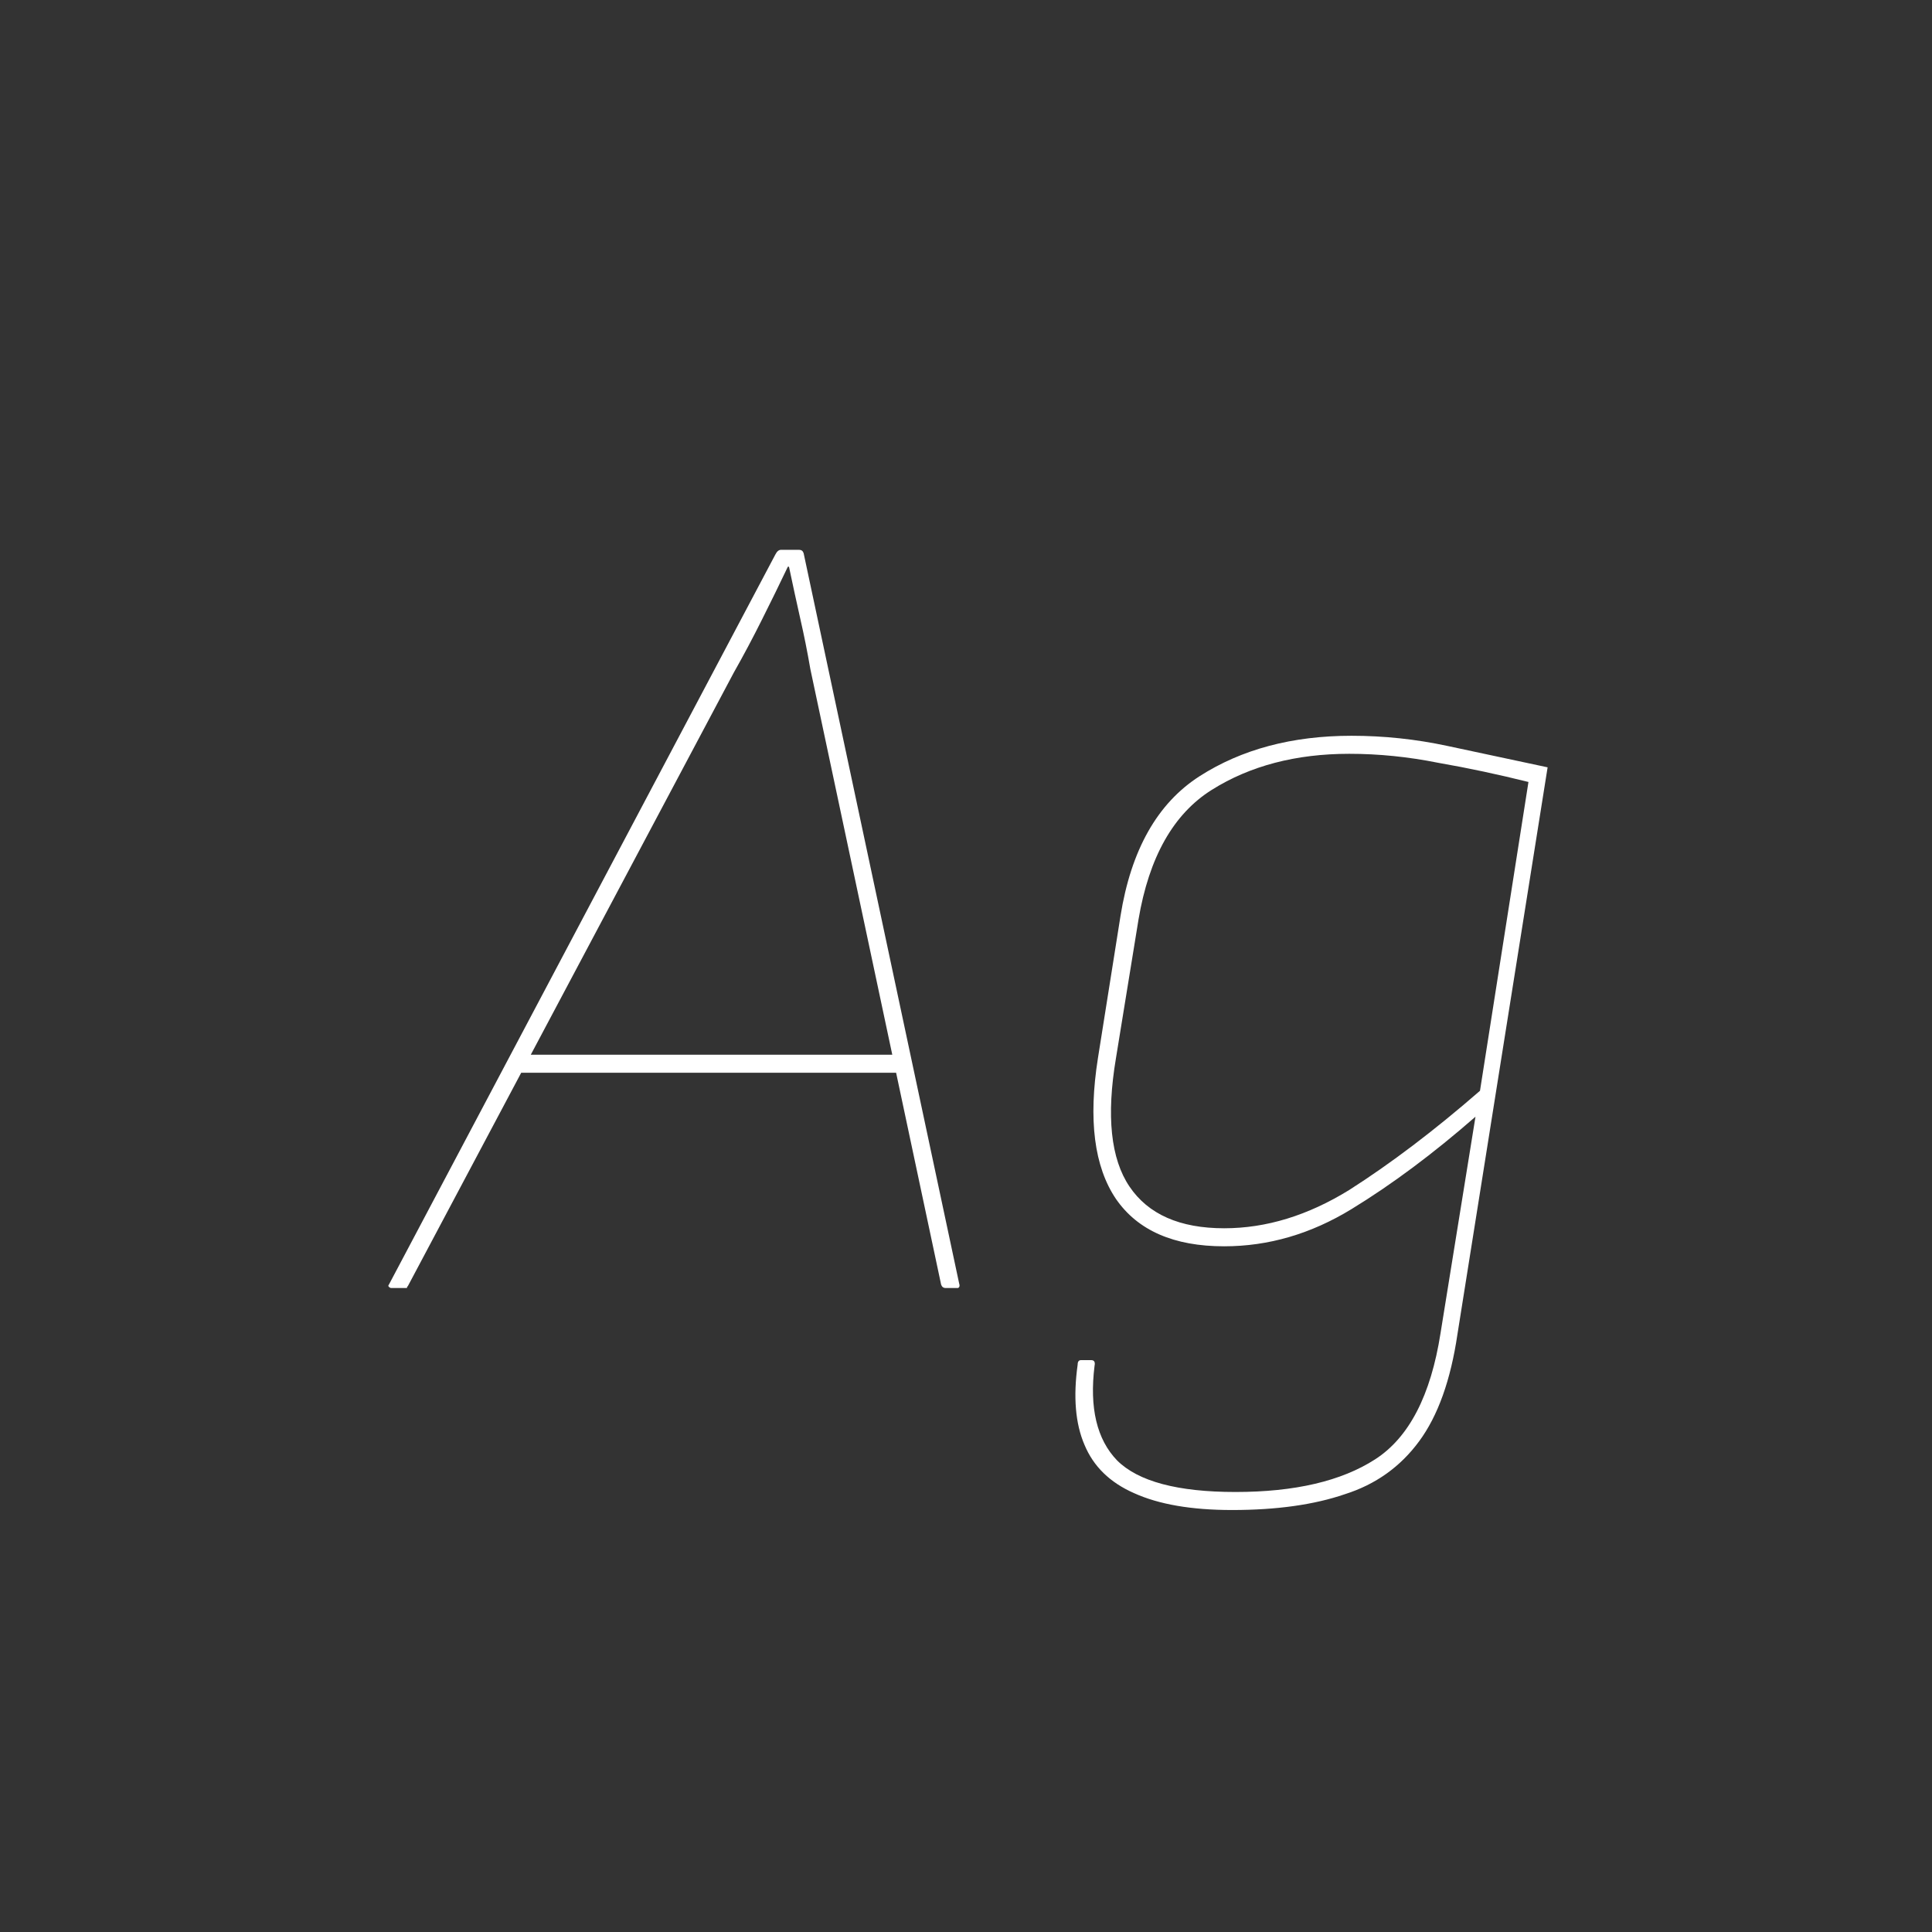 <svg width="24" height="24" viewBox="0 0 24 24" fill="none" xmlns="http://www.w3.org/2000/svg">
<rect x="0" y="0" width="24" height="24" fill="#333333" stroke="none"/>
<path d="M4.859 16C4.85 16 4.841 15.995 4.831 15.986C4.822 15.977 4.822 15.967 4.831 15.958L9.633 6.886C9.652 6.849 9.675 6.83 9.703 6.83H9.927C9.955 6.83 9.974 6.844 9.983 6.872L11.915 15.944C11.925 15.972 11.92 15.991 11.901 16C11.892 16 11.878 16 11.859 16H11.747C11.719 16 11.701 15.986 11.691 15.958L10.067 8.314C10.03 8.099 9.988 7.889 9.941 7.684C9.895 7.479 9.848 7.264 9.801 7.04H9.787C9.685 7.255 9.577 7.474 9.465 7.698C9.353 7.922 9.237 8.141 9.115 8.356L5.069 15.972C5.06 15.981 5.055 15.991 5.055 16C5.046 16 5.032 16 5.013 16H4.859ZM6.371 13.326L6.497 13.102H11.131L11.173 13.326H6.371ZM16.789 9.14C17.191 9.14 17.587 9.182 17.979 9.266C18.371 9.35 18.787 9.439 19.225 9.532L18.105 16.574C18.021 17.143 17.863 17.587 17.629 17.904C17.396 18.221 17.088 18.441 16.705 18.562C16.323 18.693 15.856 18.758 15.305 18.758C14.801 18.758 14.395 18.688 14.087 18.548C13.789 18.417 13.583 18.217 13.471 17.946C13.359 17.685 13.331 17.353 13.387 16.952C13.387 16.915 13.401 16.896 13.429 16.896H13.555C13.592 16.896 13.607 16.919 13.597 16.966C13.532 17.489 13.625 17.881 13.877 18.142C14.139 18.403 14.629 18.534 15.347 18.534C16.084 18.534 16.663 18.399 17.083 18.128C17.503 17.857 17.774 17.335 17.895 16.56L18.329 13.872C17.806 14.329 17.293 14.712 16.789 15.02C16.285 15.328 15.758 15.482 15.207 15.482C14.582 15.482 14.134 15.286 13.863 14.894C13.592 14.493 13.518 13.909 13.639 13.144L13.919 11.38C14.05 10.559 14.377 9.98 14.899 9.644C15.422 9.308 16.052 9.14 16.789 9.14ZM15.207 15.258C15.73 15.258 16.248 15.099 16.761 14.782C17.274 14.455 17.816 14.045 18.385 13.55L18.987 9.714C18.614 9.621 18.241 9.541 17.867 9.476C17.494 9.401 17.125 9.364 16.761 9.364C16.099 9.364 15.529 9.513 15.053 9.812C14.577 10.111 14.274 10.647 14.143 11.422L13.863 13.144C13.742 13.863 13.798 14.395 14.031 14.74C14.264 15.085 14.656 15.258 15.207 15.258Z" fill="white"/>
</svg>

